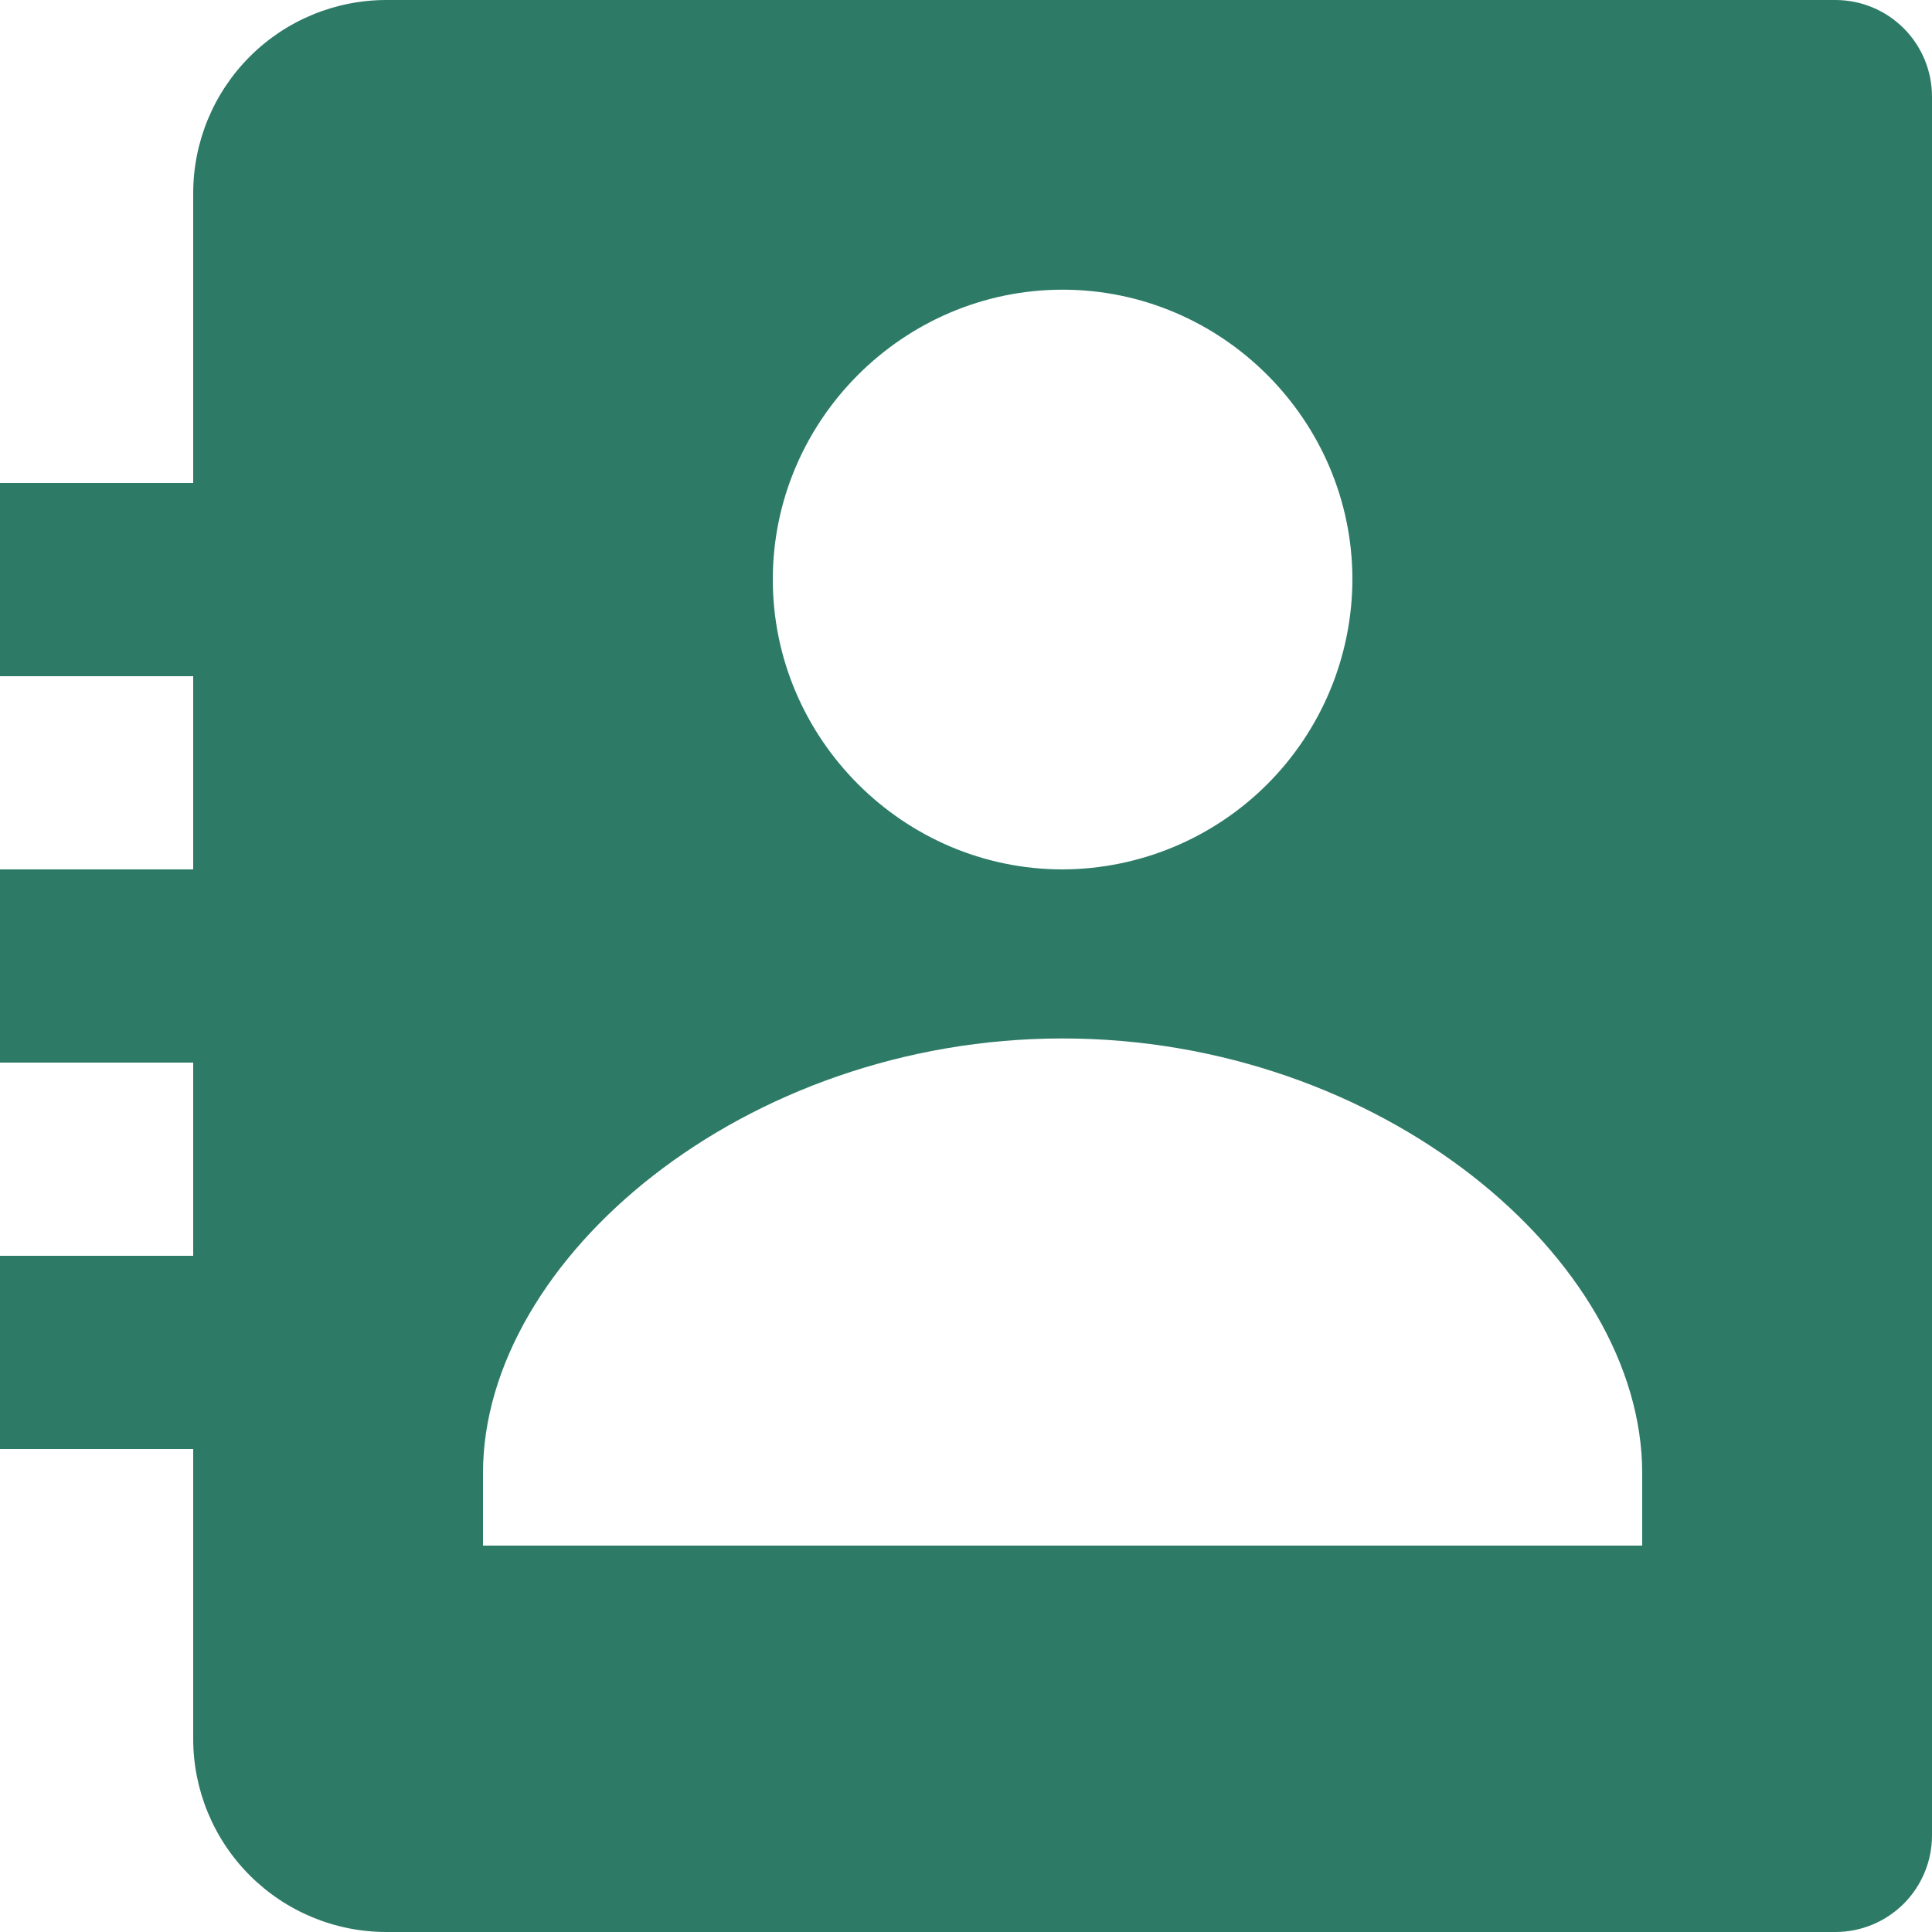 <svg width="52" height="52" viewBox="0 0 52 52" fill="none" xmlns="http://www.w3.org/2000/svg">
<path d="M49.4 0H10.4C9.021 0 7.698 0.548 6.723 1.523C5.748 2.498 5.2 3.821 5.2 5.2V13H0V18.2H5.2V23.4H0V28.6H5.2V33.8H0V39H5.2V46.8C5.2 48.179 5.748 49.502 6.723 50.477C7.698 51.452 9.021 52 10.4 52H49.4C50.09 52 50.751 51.726 51.239 51.239C51.726 50.751 52 50.09 52 49.4V2.6C52 1.91 51.726 1.249 51.239 0.762C50.751 0.274 50.09 0 49.4 0ZM28.6 7.797C32.885 7.797 36.4 11.31 36.4 15.597C36.394 17.664 35.57 19.645 34.109 21.107C32.647 22.569 30.667 23.393 28.6 23.4C24.318 23.4 20.8 19.882 20.8 15.597C20.8 11.31 24.318 7.797 28.6 7.797ZM44.2 41.6H13V39.65C13 33.881 20.033 27.95 28.6 27.95C37.167 27.95 44.2 33.881 44.2 39.65V41.6Z" fill="#2D7B67"/>
</svg>
